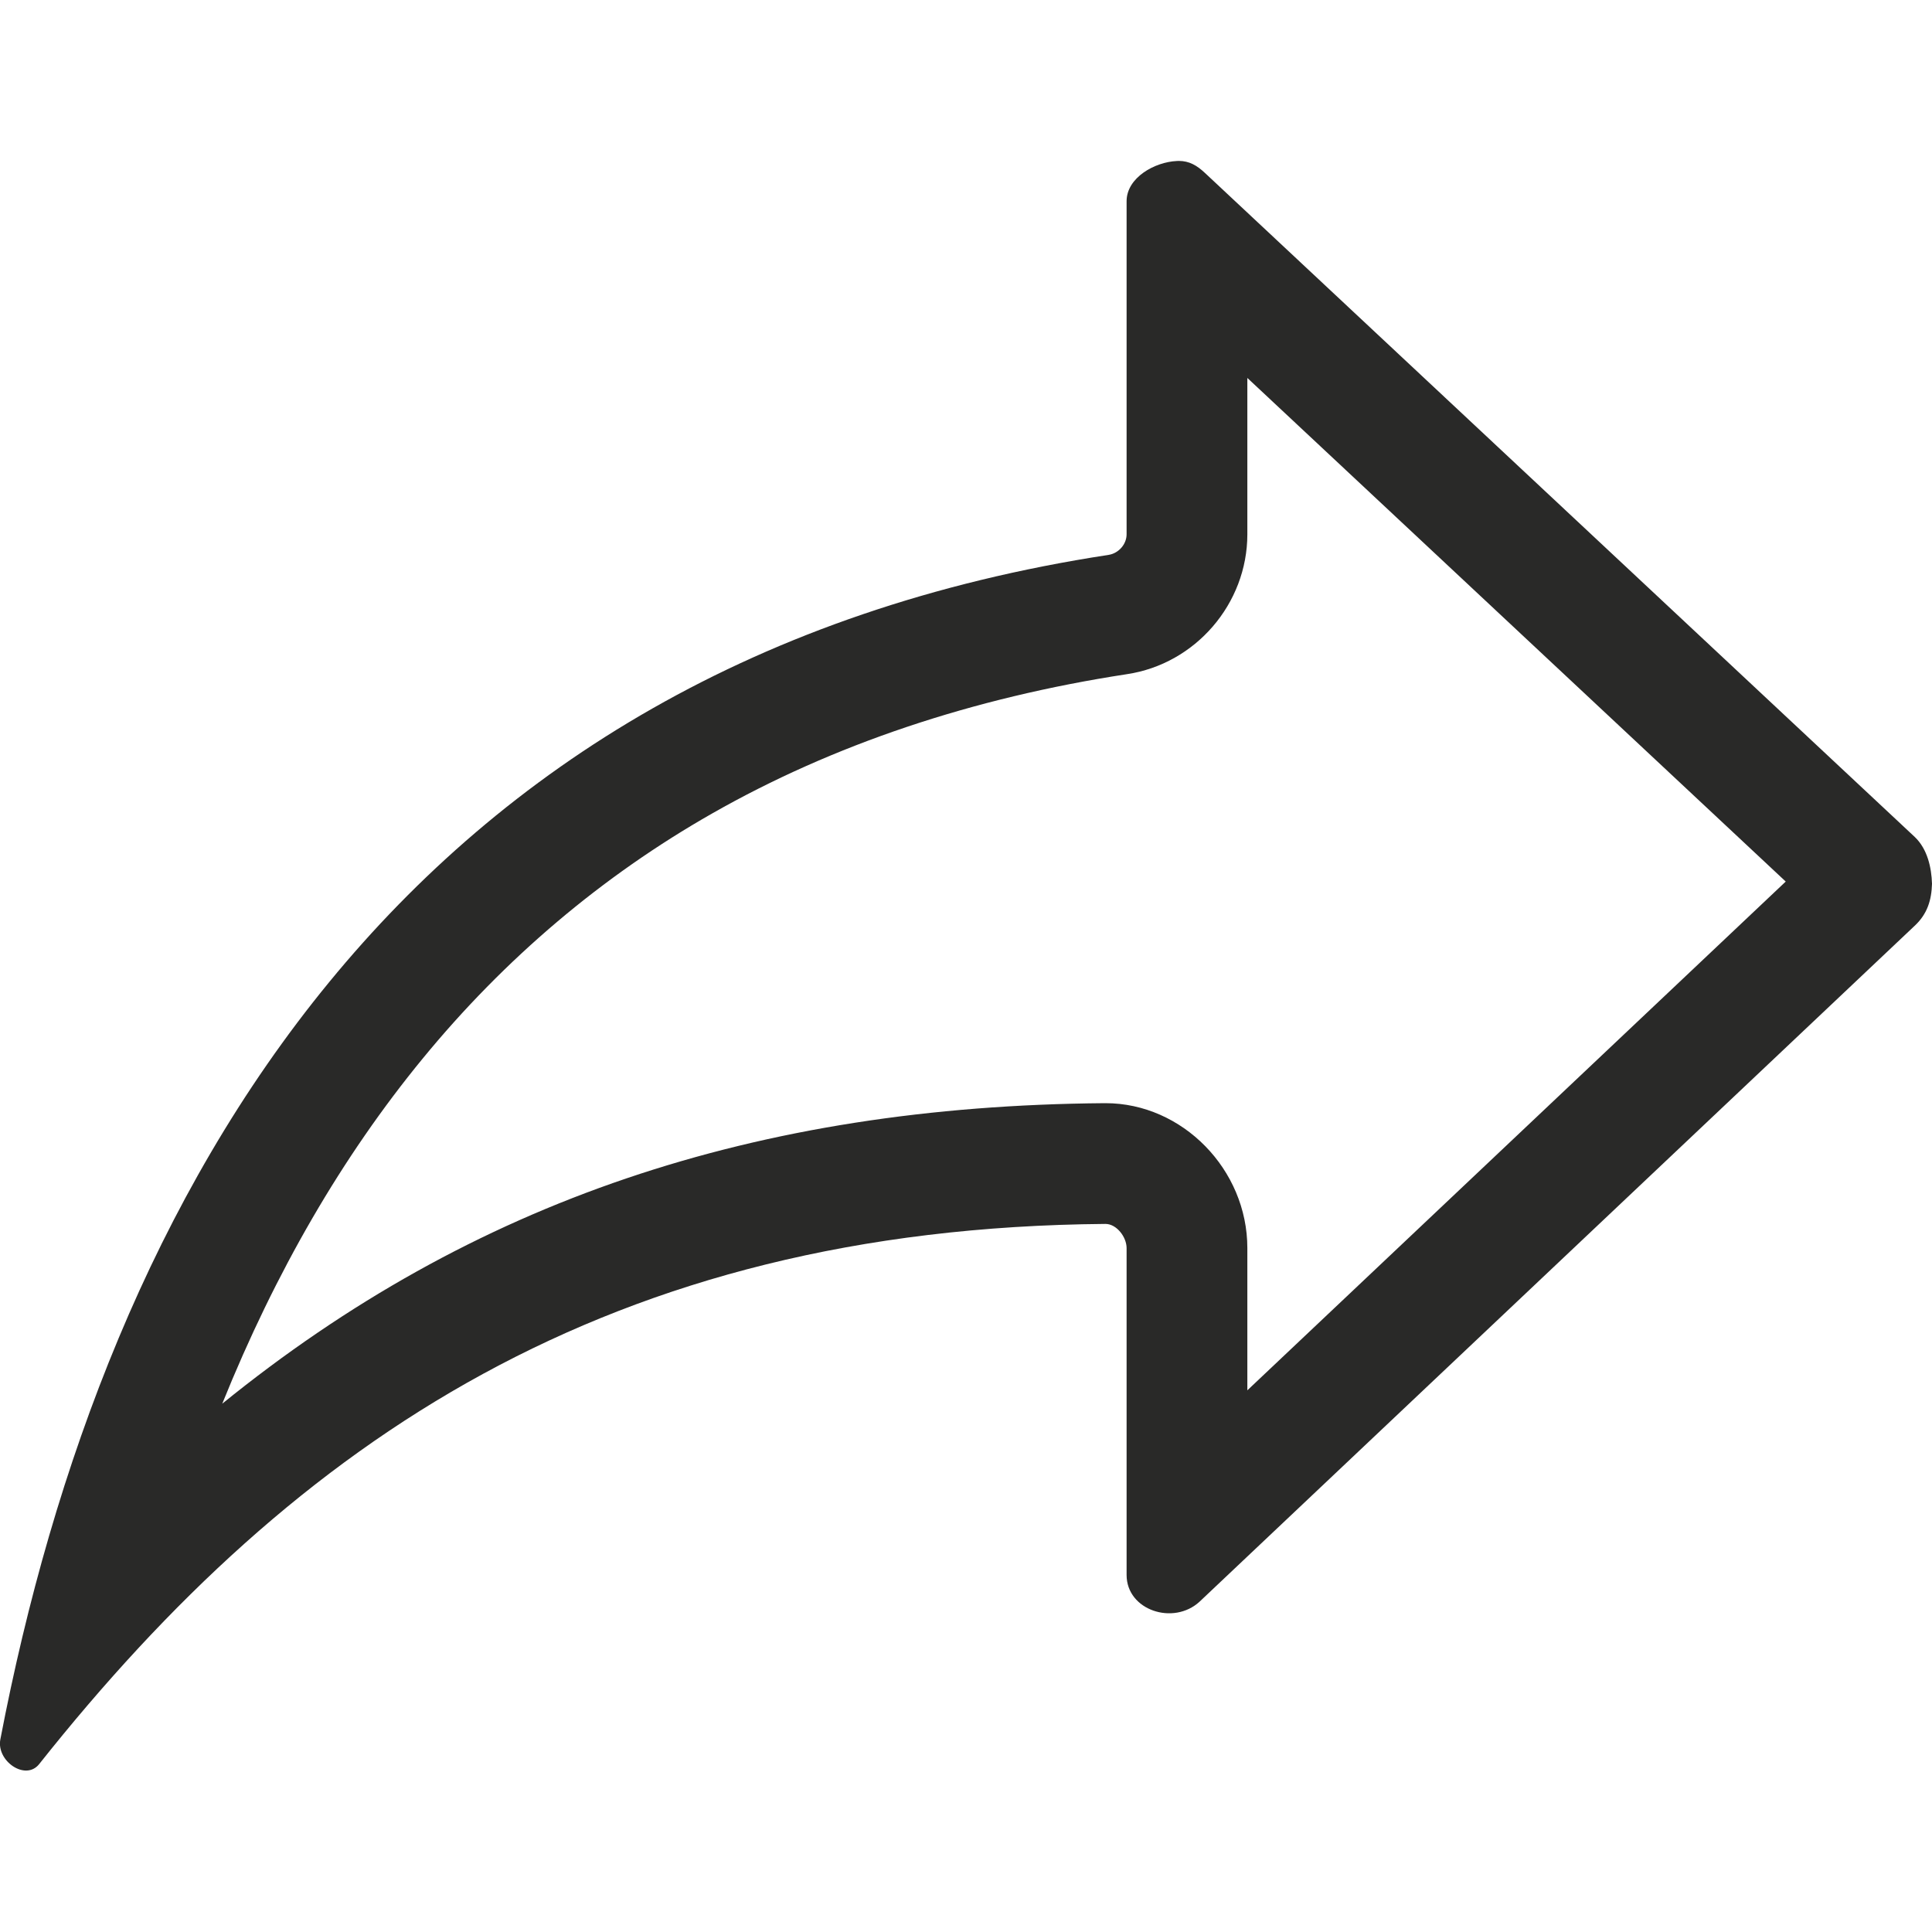 <svg xmlns="http://www.w3.org/2000/svg" xmlns:xlink="http://www.w3.org/1999/xlink" width="24" height="24" viewBox="0 0 24 24">
  <defs>
    <clipPath id="clip-path">
      <rect id="Прямоугольник_1074" data-name="Прямоугольник 1074" width="24" height="24" transform="translate(1294 1228)" fill="#fff" stroke="#707070" stroke-width="1"/>
    </clipPath>
  </defs>
  <g id="Icon" transform="translate(-1294 -1228)" clip-path="url(#clip-path)">
    <g id="Icon_ionic-ios-share-alt" data-name="Icon ionic-ios-share-alt" transform="translate(1289.498 1223.25)" fill="none">
      <path d="M28.289,15.148,19.472,6.9a.451.451,0,0,0-.35-.15c-.275.012-.625.206-.625.5v4.137a.267.267,0,0,1-.225.256c-8.767,1.343-12.46,7.9-13.766,14.716-.05.269.312.519.481.306,3.2-4.03,7.092-6.661,13.247-6.711a.309.309,0,0,1,.262.3v4.062a.536.536,0,0,0,.906.331l8.88-8.392a.69.69,0,0,0,.219-.525A.837.837,0,0,0,28.289,15.148Z" stroke="none"/>
      <path d="M 19.997 9.445 L 19.997 11.387 C 19.997 12.25 19.352 12.998 18.5 13.125 C 16.581 13.419 14.848 14.001 13.349 14.855 C 11.983 15.632 10.772 16.657 9.751 17.902 C 8.755 19.115 7.924 20.548 7.263 22.187 C 10.372 19.666 13.891 18.489 18.223 18.454 L 18.235 18.454 C 19.19 18.454 19.997 19.278 19.997 20.254 L 19.997 22.021 L 26.685 15.701 L 19.997 9.445 M 19.144 6.749 C 19.276 6.749 19.371 6.805 19.472 6.9 L 28.289 15.148 C 28.446 15.298 28.496 15.529 28.502 15.729 C 28.496 15.929 28.446 16.104 28.283 16.254 L 19.404 24.646 C 19.079 24.946 18.497 24.753 18.497 24.315 L 18.497 20.254 C 18.497 20.116 18.372 19.954 18.235 19.954 C 12.08 20.004 8.187 22.634 4.988 26.665 C 4.819 26.877 4.456 26.627 4.506 26.359 C 5.812 19.547 9.505 12.986 18.273 11.643 C 18.397 11.624 18.497 11.512 18.497 11.387 L 18.497 7.25 C 18.497 6.956 18.847 6.762 19.122 6.75 C 19.13 6.75 19.137 6.749 19.144 6.749 Z" stroke="none" fill="#292928"/>
    </g>
  </g>
</svg>
